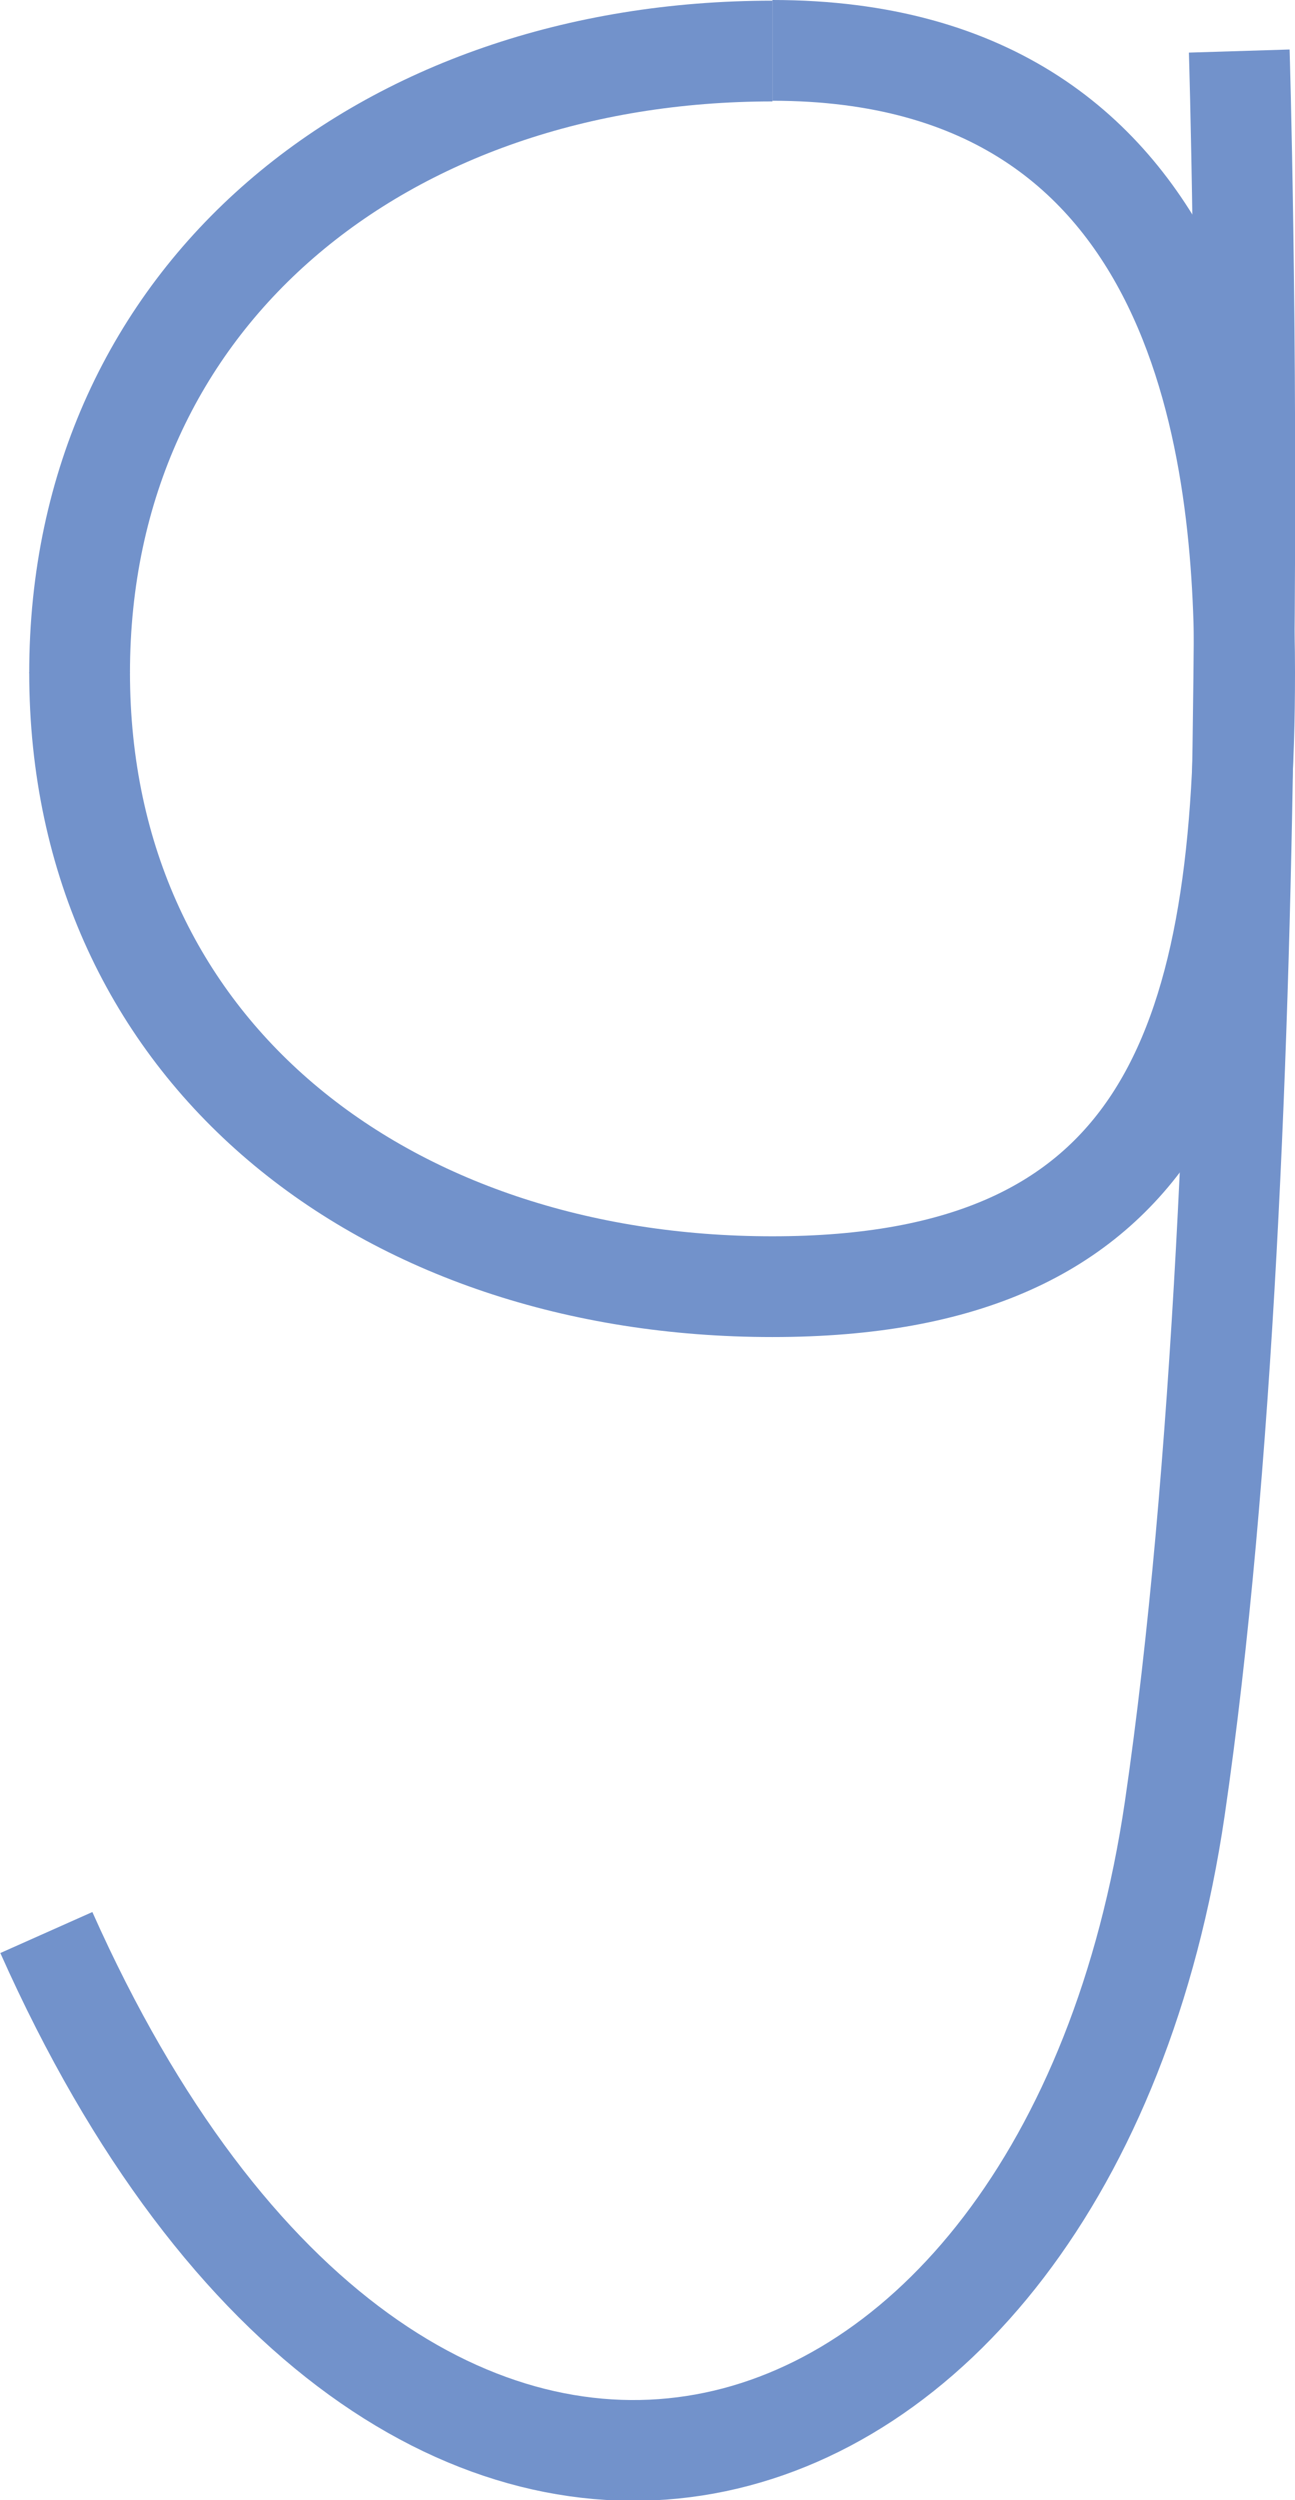 <svg xmlns="http://www.w3.org/2000/svg" viewBox="0 0 38.56 74.44"><defs><style>.a{fill:none;stroke:#7292cb;stroke-width:3px;}</style></defs><title>g22</title><path class="a" d="M308.61,203.5c0,11.29,9.08,18.29,20.63,18.29s14.06-7,14.06-18.29" transform="translate(-306.24 -183.48)"/><path class="a" d="M329.24,185c-11.55,0-20.63,7.23-20.63,18.52" transform="translate(-306.24 -183.48)"/><path class="a" d="M343.3,203.5c0-6.17-1-18.52-14.06-18.52" transform="translate(-306.24 -183.48)"/><path class="a" d="M343.14,185s1,32.36-1.92,52.33c-3.18,21.61-22.94,27.61-33.6,3.69" transform="translate(-306.24 -183.48)"/></svg>
